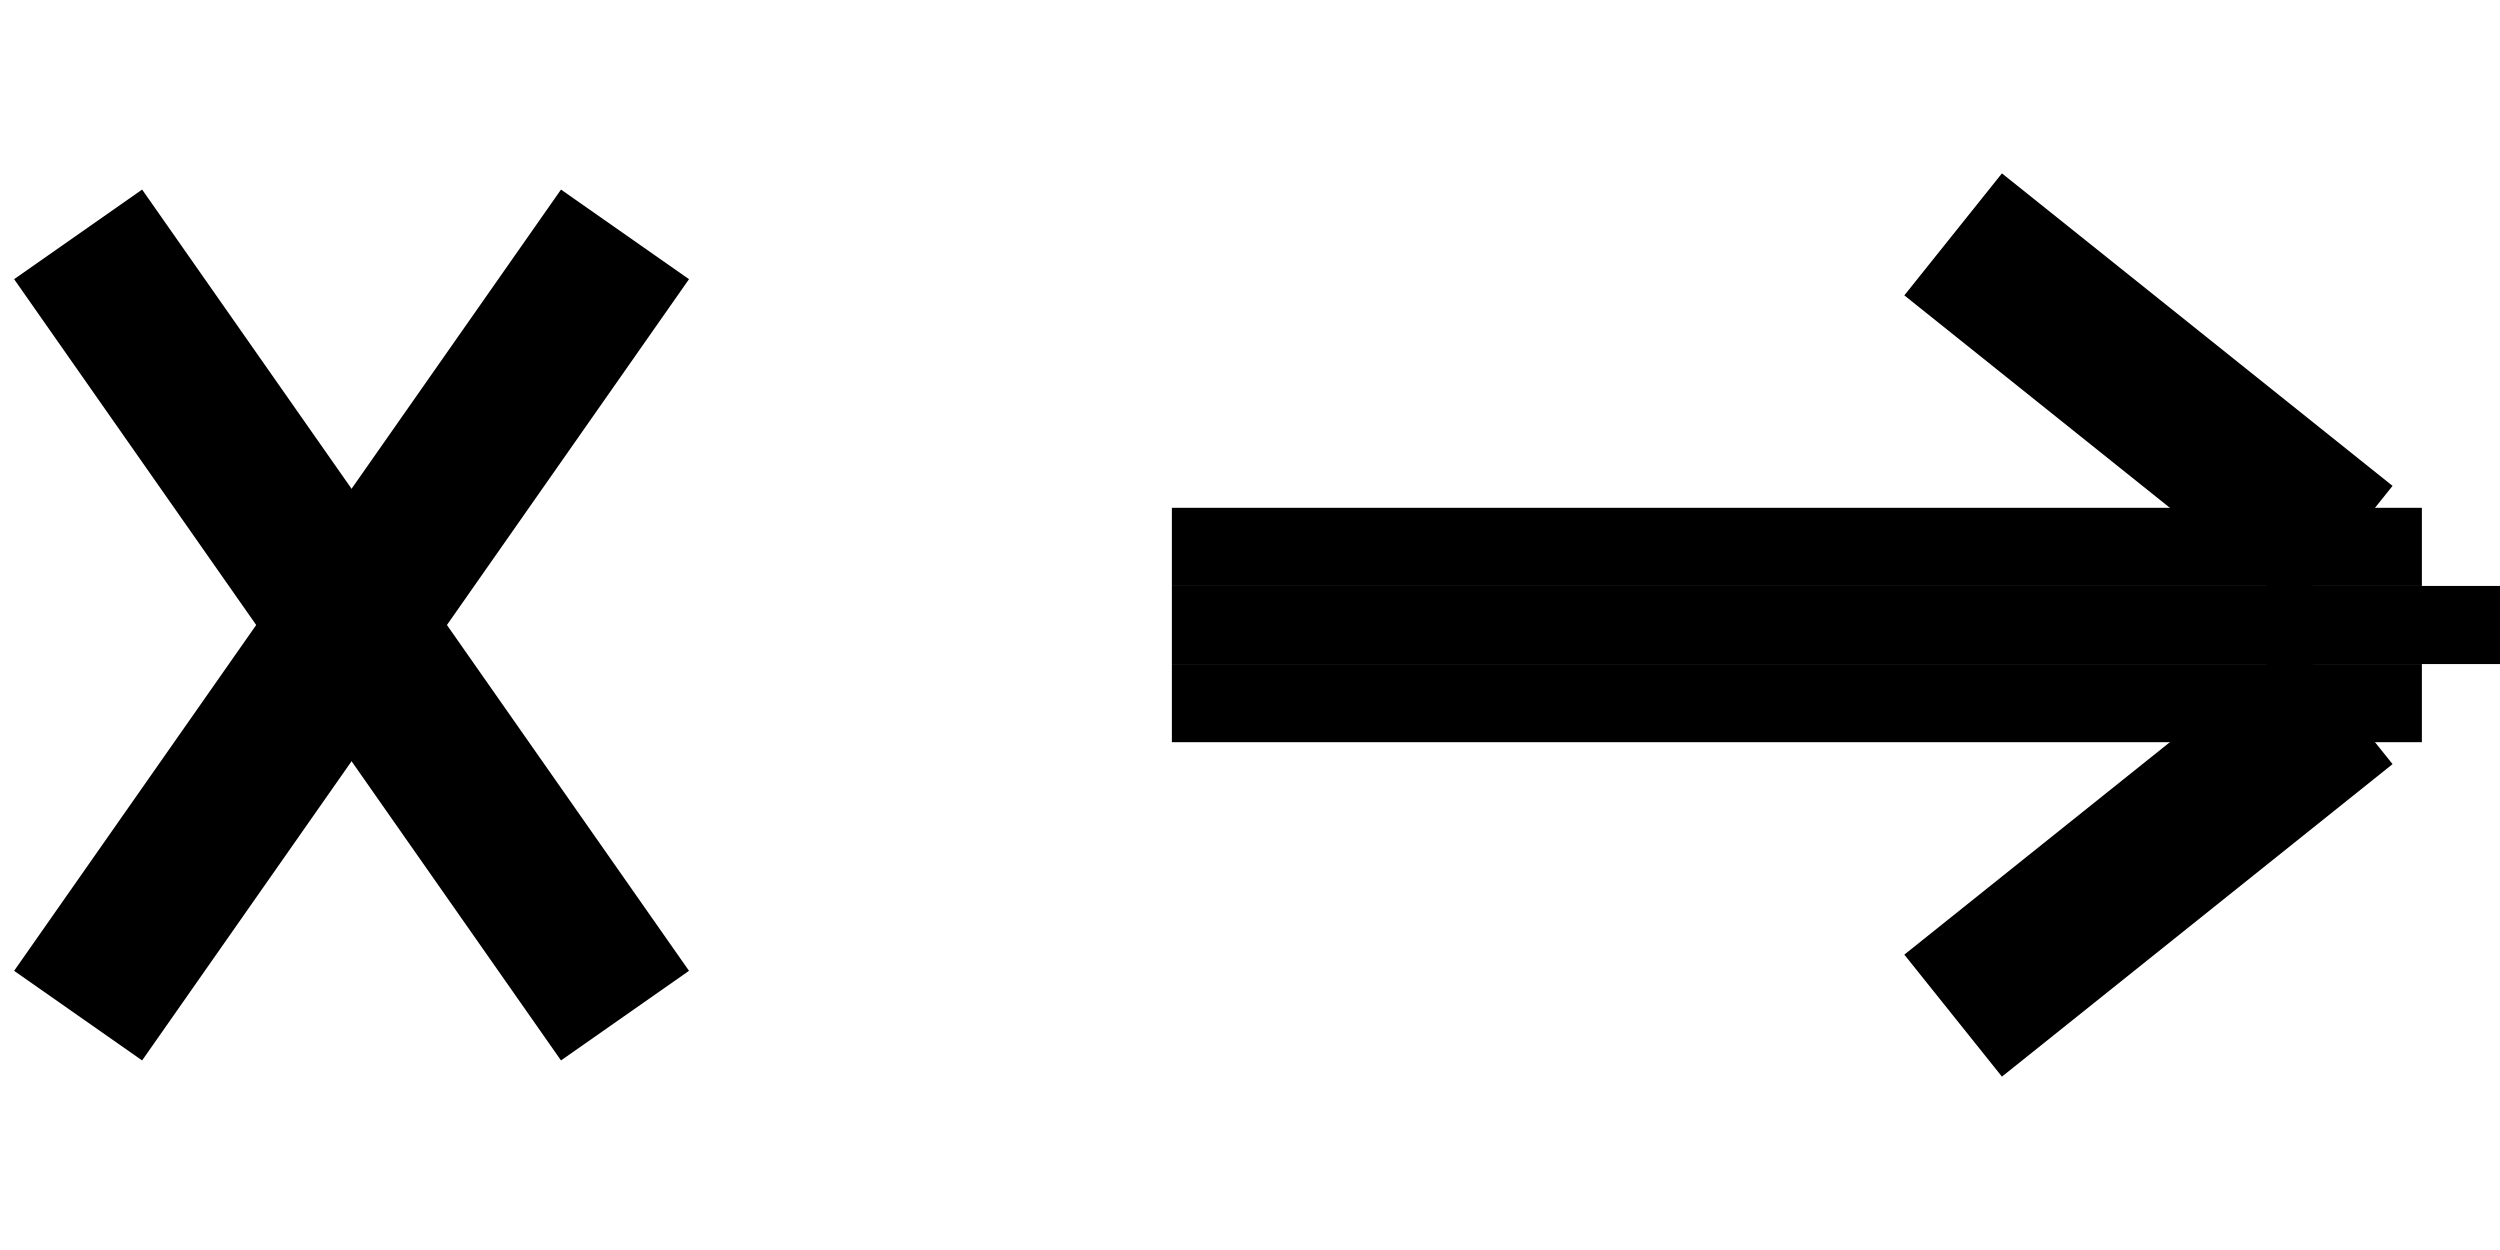 <?xml version="1.0" encoding="iso-8859-1"?>
<!DOCTYPE svg PUBLIC "-//W3C//DTD SVG 1.1//EN" "http://www.w3.org/Graphics/SVG/1.1/DTD/svg11.dtd">
<svg viewBox="0,0,32,16" style="padding: 0;margin: 0"
     width="32" height="16"
     xmlns="http://www.w3.org/2000/svg">
    <line x1="1" y1="3" x2="8" y2="13" style="stroke-width:2;stroke:black" />
    <line x1="1" y1="13" x2="8" y2="3" style="stroke-width:2;stroke:black" />

    <line x1="15" y1="8" x2="32" y2="8" style="stroke:black;stroke-width:1"/>
    <line x1="15" y1="7" x2="31" y2="7" style="stroke:black;stroke-width:1"/>
    <line x1="15" y1="9" x2="31" y2="9" style="stroke:black;stroke-width:1"/>

    <line x1="25" y1="3" x2="30" y2="7" style="stroke:black;stroke-width:2" />
    <line x1="25" y1="13" x2="30" y2="9" style="stroke:black;stroke-width:2" />
</svg>